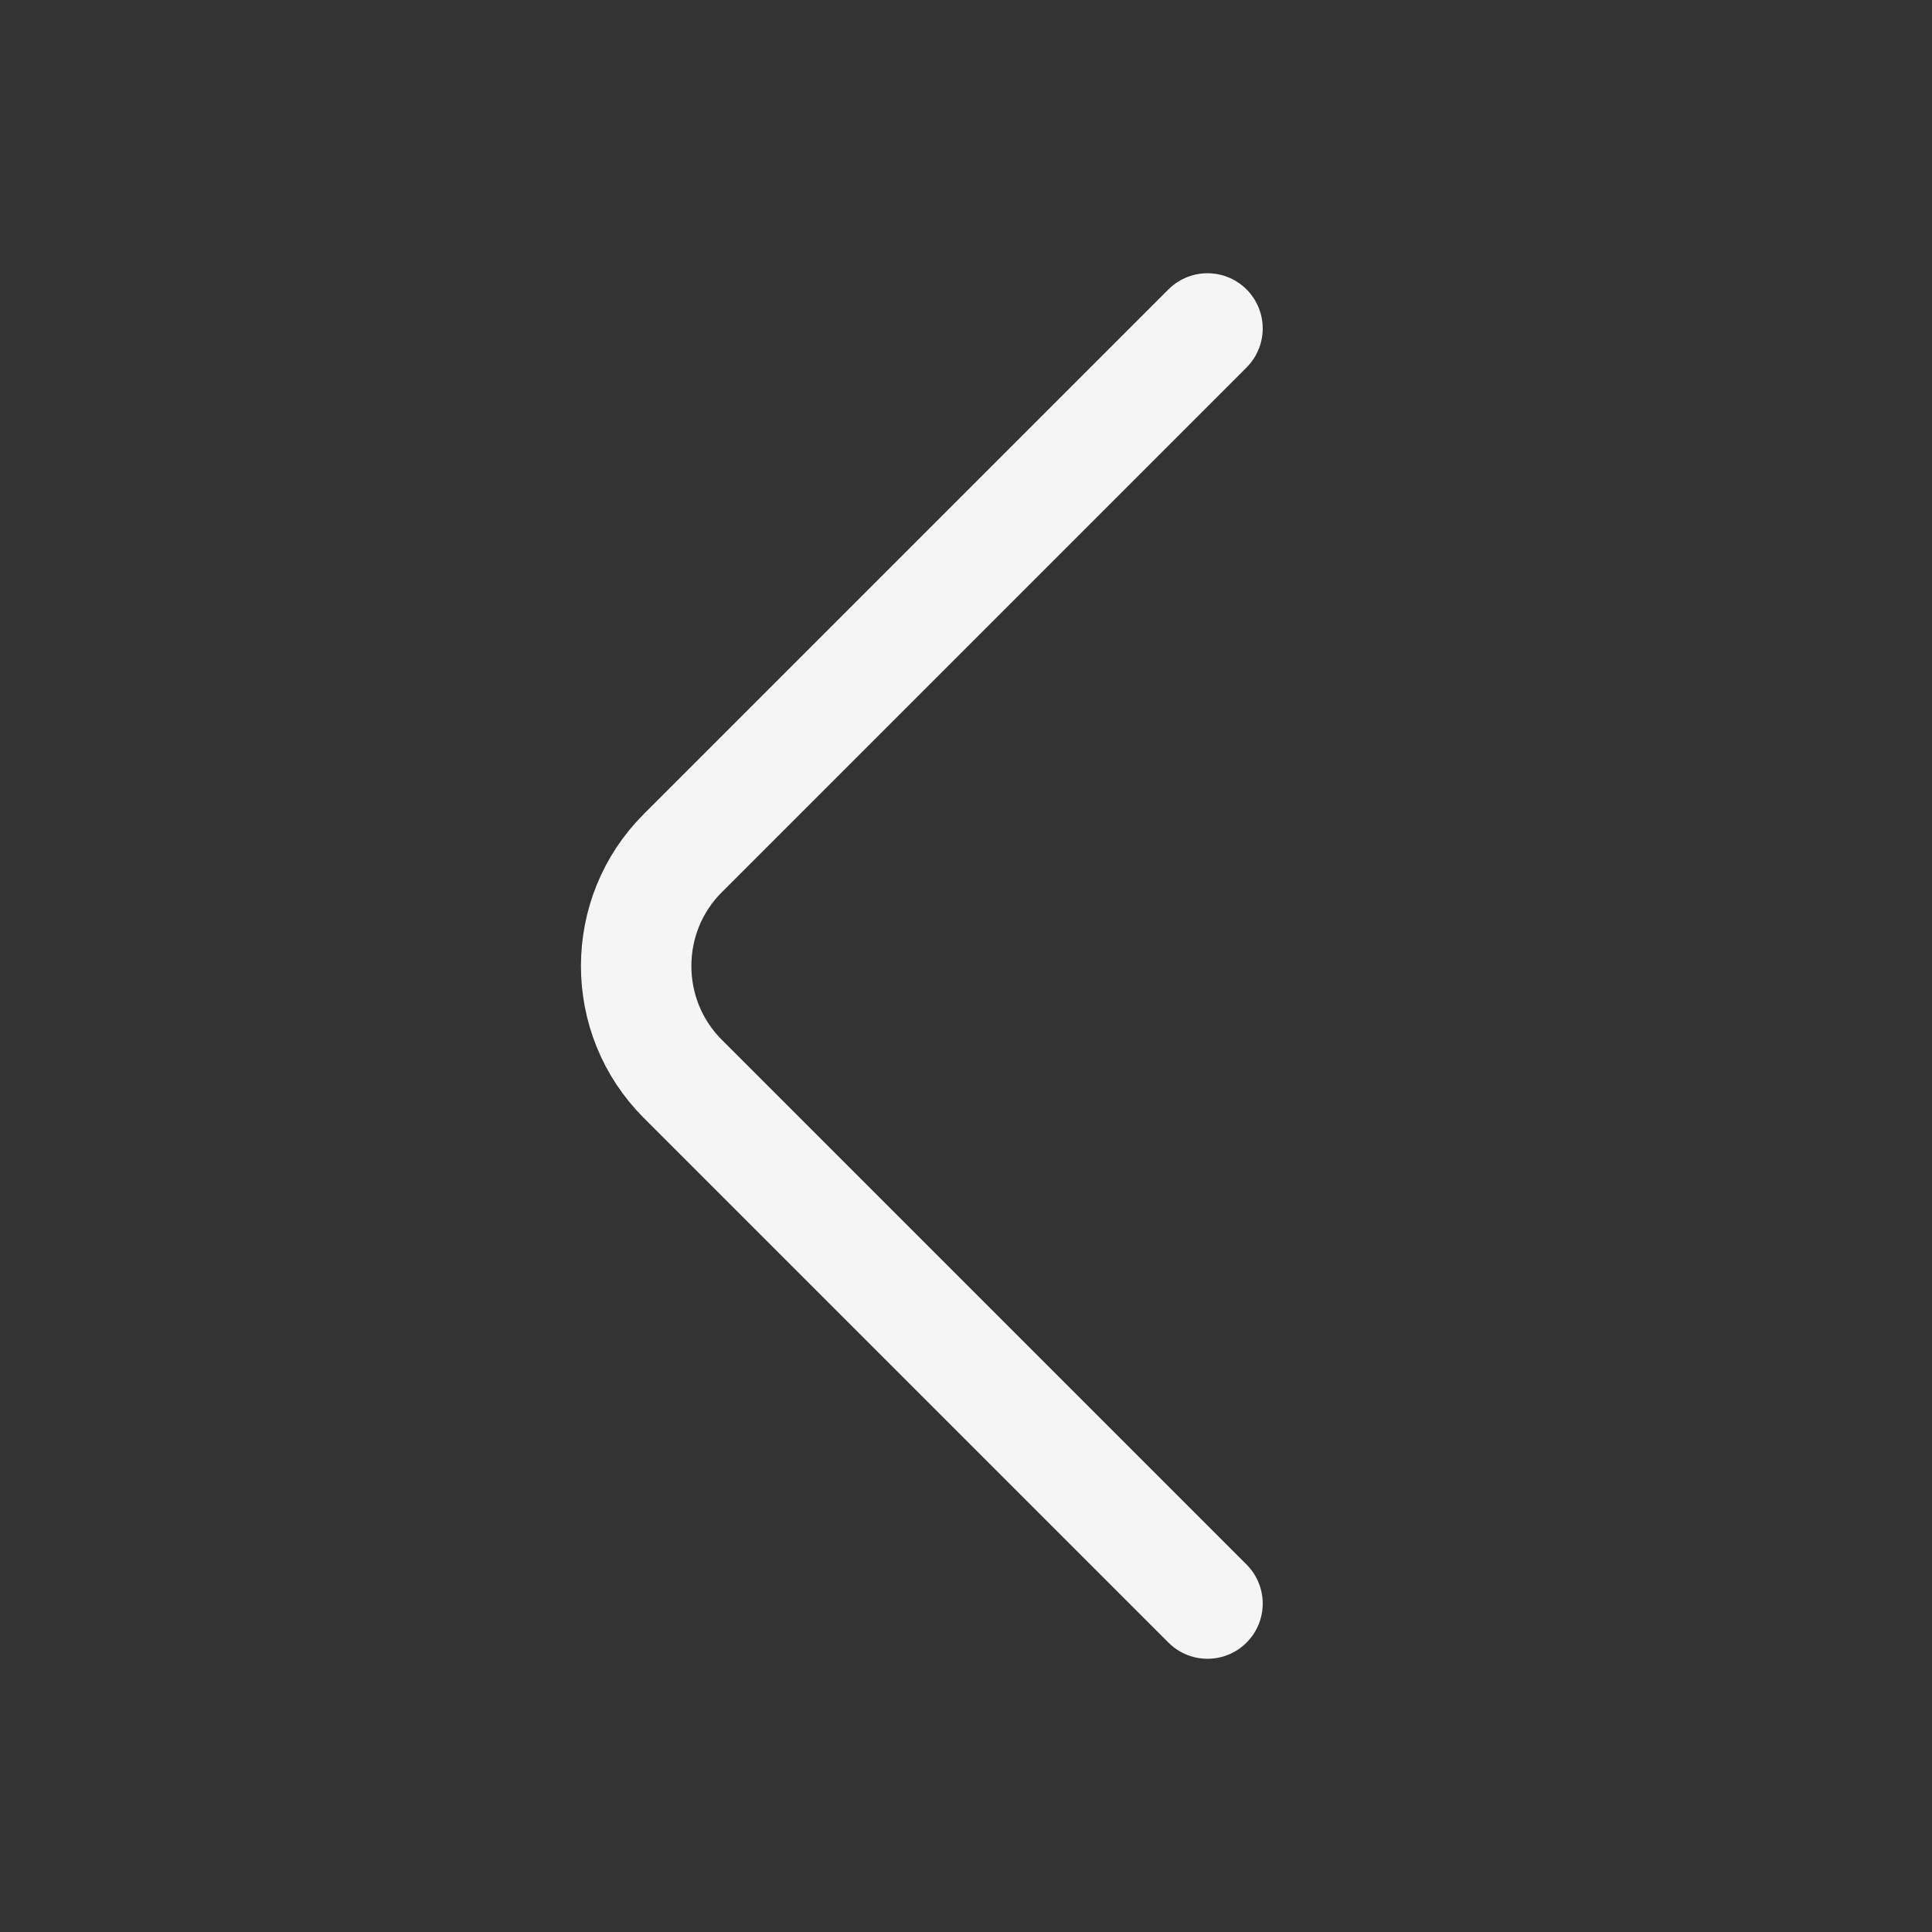 <svg width="32" height="32" viewBox="0 0 32 32" fill="none" xmlns="http://www.w3.org/2000/svg">
<rect x="0" y="0" width="32" height="32" fill="#333333" stroke="none"/>
<path d="M20 26.56L11.307 17.867C10.28 16.84 10.28 15.16 11.307 14.133L20 5.44" stroke="#F5F5F5" stroke-width="1.829" stroke-miterlimit="10" stroke-linecap="round" stroke-linejoin="round"/>
</svg>
